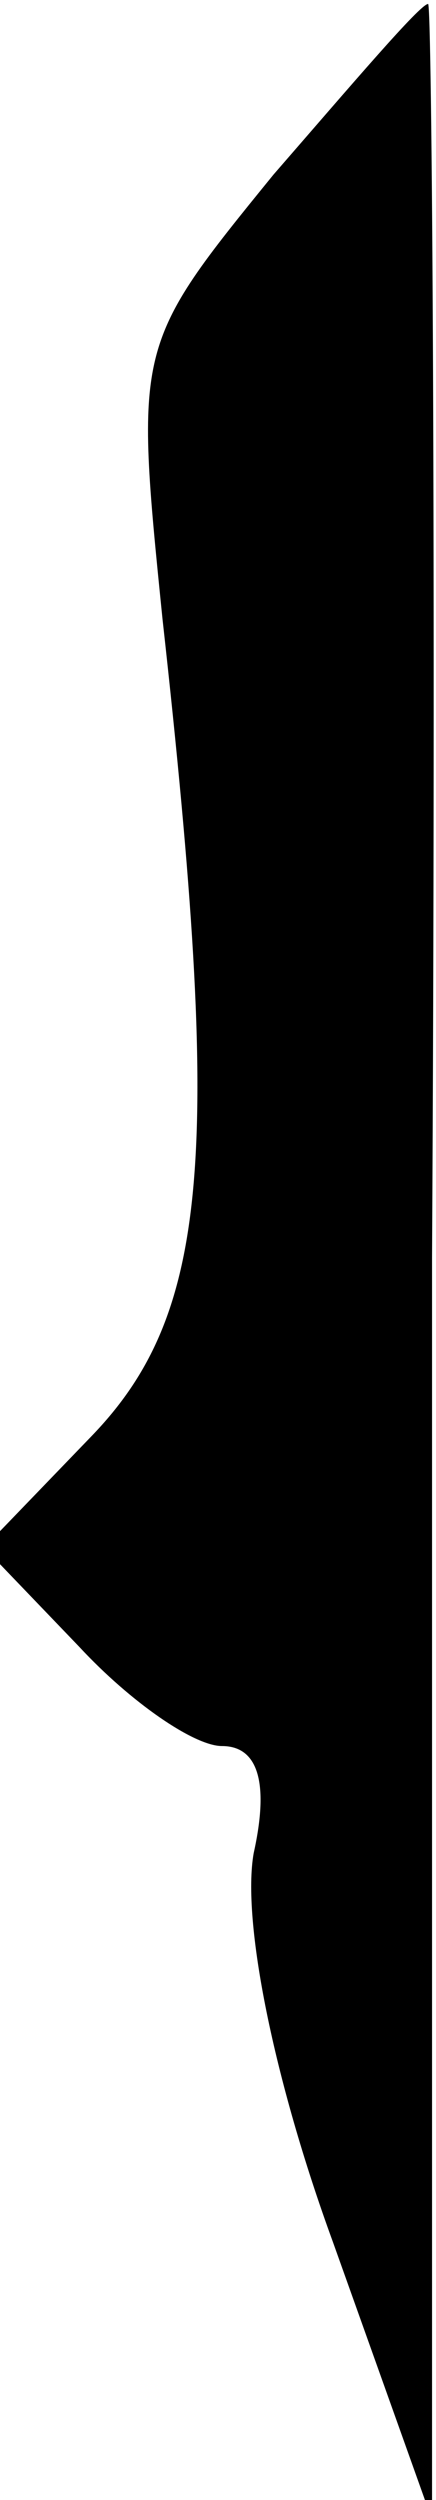 <?xml version="1.0" standalone="no"?>
<!DOCTYPE svg PUBLIC "-//W3C//DTD SVG 20010904//EN"
 "http://www.w3.org/TR/2001/REC-SVG-20010904/DTD/svg10.dtd">
<svg version="1.0" xmlns="http://www.w3.org/2000/svg"
 width="11pt" height="63pt" viewBox="0 0 11 63"
 preserveAspectRatio="xMidYMid meet">
<g transform="translate(0,63) scale(0.1,-0.1)"
fill="#000000" stroke="none">
<path fill="#000000" stroke="none" d="M69 586 c-35 -43 -35 -43 -28 -112 15
-135 12 -175 -18 -206 l-27 -28 24 -25 c13 -14 29 -25 36 -25 9 0 12 -9 8 -27
-3 -17 5 -57 20 -98 l25 -70 0 318 c1 174 0 317 -1 316 -2 0 -19 -20 -39 -43z"/>
</g>
</svg>
